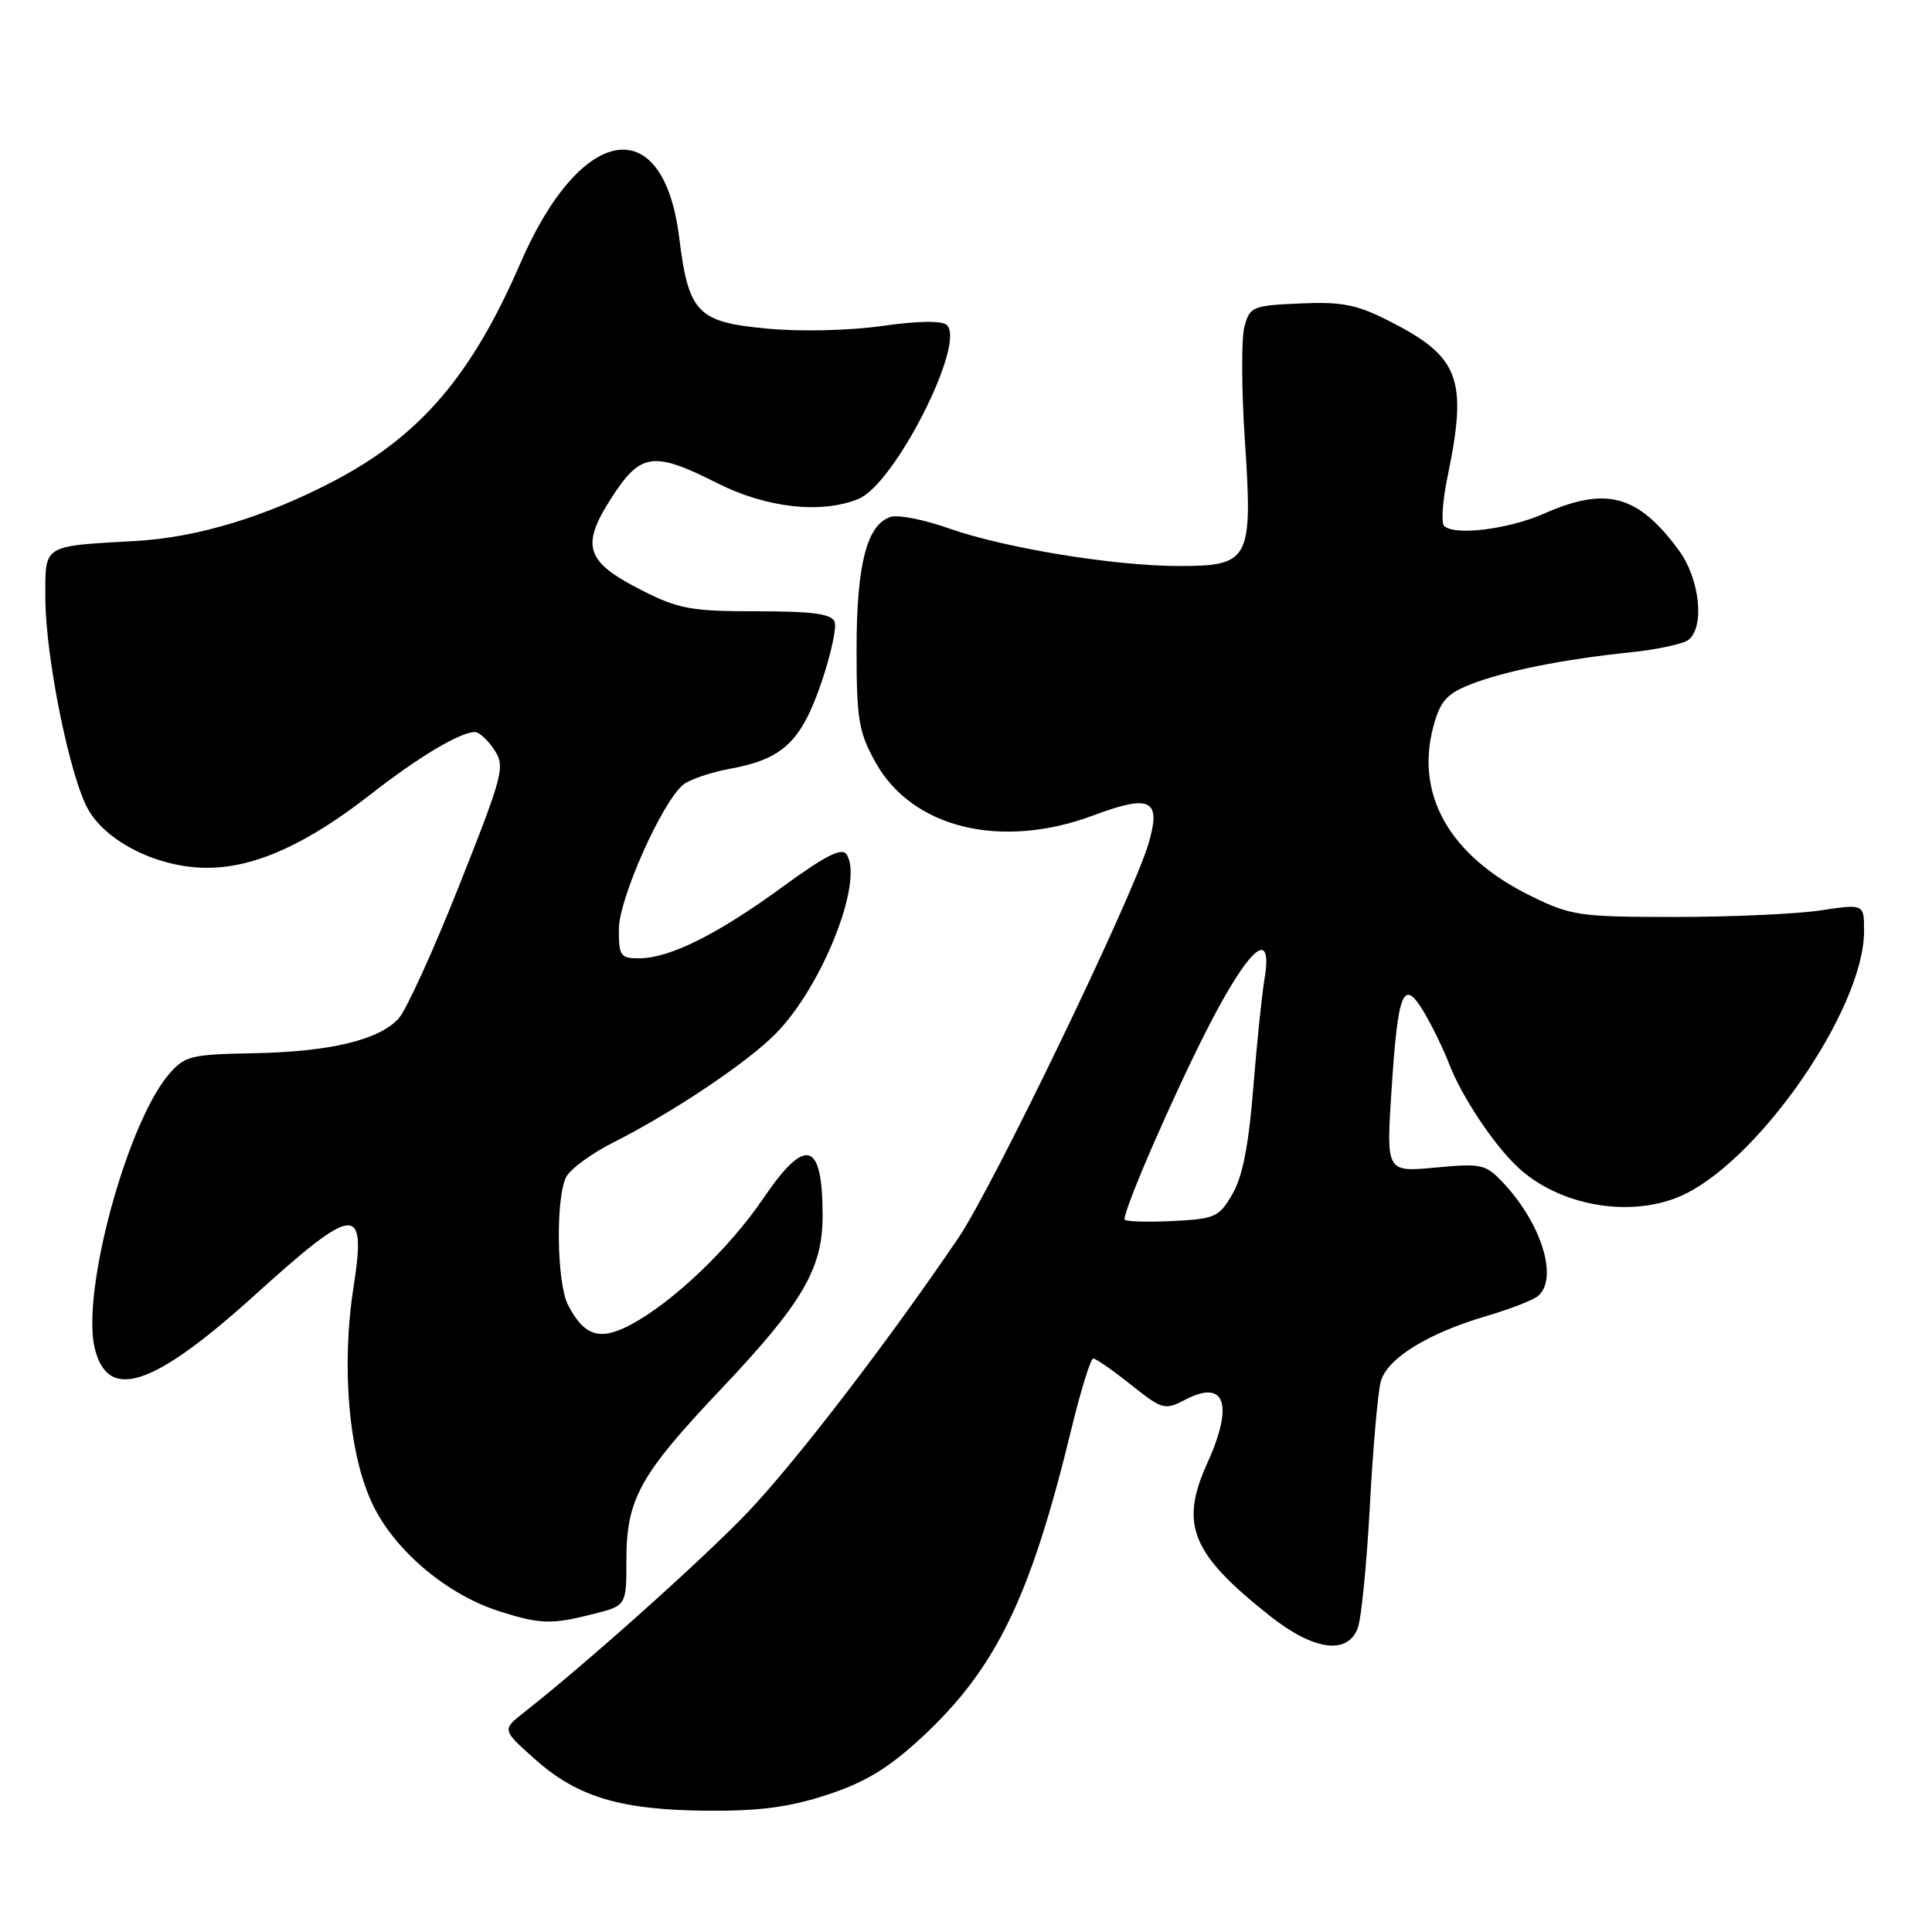 <?xml version="1.0" encoding="UTF-8" standalone="no"?>
<!DOCTYPE svg PUBLIC "-//W3C//DTD SVG 1.1//EN" "http://www.w3.org/Graphics/SVG/1.1/DTD/svg11.dtd" >
<svg xmlns="http://www.w3.org/2000/svg" xmlns:xlink="http://www.w3.org/1999/xlink" version="1.1" viewBox="0 0 256 256">
 <g >
 <path fill="currentColor"
d=" M 109.63 237.81 C 114.68 236.15 117.71 234.31 122.13 230.22 C 131.99 221.09 136.57 211.64 141.99 189.25 C 143.23 184.16 144.52 180.00 144.87 180.01 C 145.22 180.02 147.46 181.58 149.85 183.48 C 154.06 186.82 154.31 186.89 157.13 185.43 C 162.35 182.73 163.49 186.12 159.98 193.86 C 156.27 202.03 157.85 205.88 168.30 214.14 C 174.06 218.70 178.55 219.32 179.91 215.74 C 180.38 214.49 181.10 207.22 181.51 199.58 C 181.92 191.93 182.57 184.52 182.95 183.09 C 183.77 180.02 189.16 176.67 197.00 174.37 C 200.03 173.48 203.06 172.31 203.75 171.76 C 206.53 169.53 204.33 162.24 199.25 156.80 C 196.86 154.25 196.37 154.13 190.20 154.71 C 183.68 155.32 183.68 155.32 184.38 144.50 C 185.24 131.23 185.95 129.52 188.70 134.14 C 189.79 135.99 191.29 139.07 192.03 141.00 C 193.66 145.27 197.96 151.73 201.16 154.70 C 206.55 159.71 215.75 161.39 222.47 158.58 C 232.72 154.29 247.00 133.80 247.00 123.36 C 247.00 119.77 247.00 119.77 241.25 120.63 C 238.09 121.11 229.43 121.50 222.00 121.50 C 209.26 121.50 208.18 121.34 202.84 118.72 C 192.12 113.45 187.48 105.36 189.94 96.22 C 190.83 92.93 191.70 91.94 194.76 90.72 C 199.23 88.94 207.11 87.36 216.00 86.44 C 219.57 86.08 223.06 85.32 223.75 84.77 C 225.91 83.02 225.22 76.69 222.47 72.94 C 217.06 65.57 212.84 64.41 204.61 68.05 C 199.89 70.14 192.69 71.03 191.35 69.68 C 190.94 69.28 191.15 66.34 191.81 63.16 C 194.50 50.13 193.42 47.27 183.98 42.49 C 179.75 40.35 177.77 39.96 172.26 40.21 C 165.94 40.49 165.60 40.63 164.89 43.31 C 164.48 44.86 164.50 51.61 164.95 58.31 C 166.01 74.24 165.61 75.00 156.23 75.00 C 147.57 74.99 133.11 72.62 125.66 69.99 C 122.45 68.85 119.01 68.18 118.02 68.49 C 114.87 69.49 113.50 74.80 113.50 86.00 C 113.50 95.33 113.78 97.00 116.00 101.00 C 120.86 109.75 132.66 112.62 144.92 108.03 C 152.52 105.19 153.93 105.94 152.15 111.89 C 150.01 119.03 131.52 157.36 127.01 164.00 C 117.65 177.80 105.37 193.79 99.07 200.39 C 93.21 206.54 77.62 220.48 69.50 226.85 C 66.50 229.20 66.50 229.20 70.89 233.11 C 76.53 238.13 82.26 239.84 93.73 239.93 C 100.67 239.98 104.61 239.46 109.63 237.81 Z  M 78.56 213.88 C 83.00 212.76 83.00 212.76 83.00 206.78 C 83.00 198.63 84.75 195.46 95.58 184.02 C 106.34 172.66 109.00 168.11 109.00 161.12 C 109.00 151.14 106.77 150.50 101.10 158.85 C 96.66 165.39 89.21 172.50 83.65 175.49 C 79.51 177.72 77.41 177.07 75.26 172.90 C 73.76 169.98 73.61 158.60 75.04 155.93 C 75.61 154.87 78.42 152.81 81.29 151.37 C 89.16 147.40 99.10 140.74 102.84 136.91 C 109.00 130.62 114.48 116.72 112.18 113.22 C 111.55 112.26 109.41 113.35 103.74 117.48 C 95.14 123.77 88.78 126.95 84.75 126.98 C 82.22 127.00 82.00 126.69 82.00 123.13 C 82.00 119.12 87.69 106.33 90.52 103.98 C 91.35 103.30 94.15 102.34 96.76 101.86 C 103.72 100.58 106.14 98.29 108.81 90.53 C 110.08 86.81 110.89 83.15 110.59 82.39 C 110.19 81.34 107.70 81.00 100.30 81.00 C 91.65 81.00 89.91 80.69 85.14 78.27 C 77.60 74.46 76.90 72.40 80.97 66.05 C 84.87 59.97 86.53 59.73 95.04 64.02 C 101.59 67.32 108.87 68.13 113.79 66.09 C 118.56 64.11 127.98 45.56 125.48 43.09 C 124.85 42.47 121.79 42.50 116.90 43.19 C 112.55 43.81 106.02 43.96 101.62 43.54 C 92.39 42.68 91.24 41.48 89.99 31.44 C 87.90 14.59 76.96 16.38 68.95 34.88 C 62.52 49.74 55.68 57.74 44.29 63.71 C 35.23 68.47 26.16 71.22 18.00 71.68 C 5.52 72.39 6.00 72.09 6.01 79.27 C 6.03 87.10 9.27 103.04 11.70 107.29 C 14.20 111.65 21.07 115.00 27.46 114.99 C 33.75 114.98 40.65 111.87 49.16 105.22 C 55.48 100.28 60.98 97.00 62.93 97.00 C 63.49 97.00 64.65 98.06 65.50 99.36 C 66.96 101.58 66.69 102.59 60.83 117.38 C 57.41 125.99 53.80 133.92 52.80 134.98 C 50.15 137.83 43.68 139.37 33.57 139.56 C 25.30 139.71 24.47 139.92 22.41 142.31 C 16.82 148.81 10.73 171.29 12.56 178.68 C 14.31 185.78 20.30 183.77 33.78 171.59 C 47.10 159.54 48.58 159.42 46.85 170.52 C 45.18 181.17 46.23 192.92 49.44 199.47 C 52.44 205.61 59.36 211.38 66.30 213.55 C 71.62 215.22 73.10 215.26 78.56 213.88 Z  M 149.00 161.57 C 149.00 160.01 155.53 145.01 160.05 136.18 C 165.54 125.47 168.72 122.74 167.55 129.75 C 167.20 131.81 166.53 138.33 166.06 144.23 C 165.46 151.74 164.64 155.94 163.30 158.23 C 161.51 161.30 161.02 161.52 155.20 161.80 C 151.79 161.96 149.00 161.86 149.00 161.57 Z "/>
</g>
</svg>